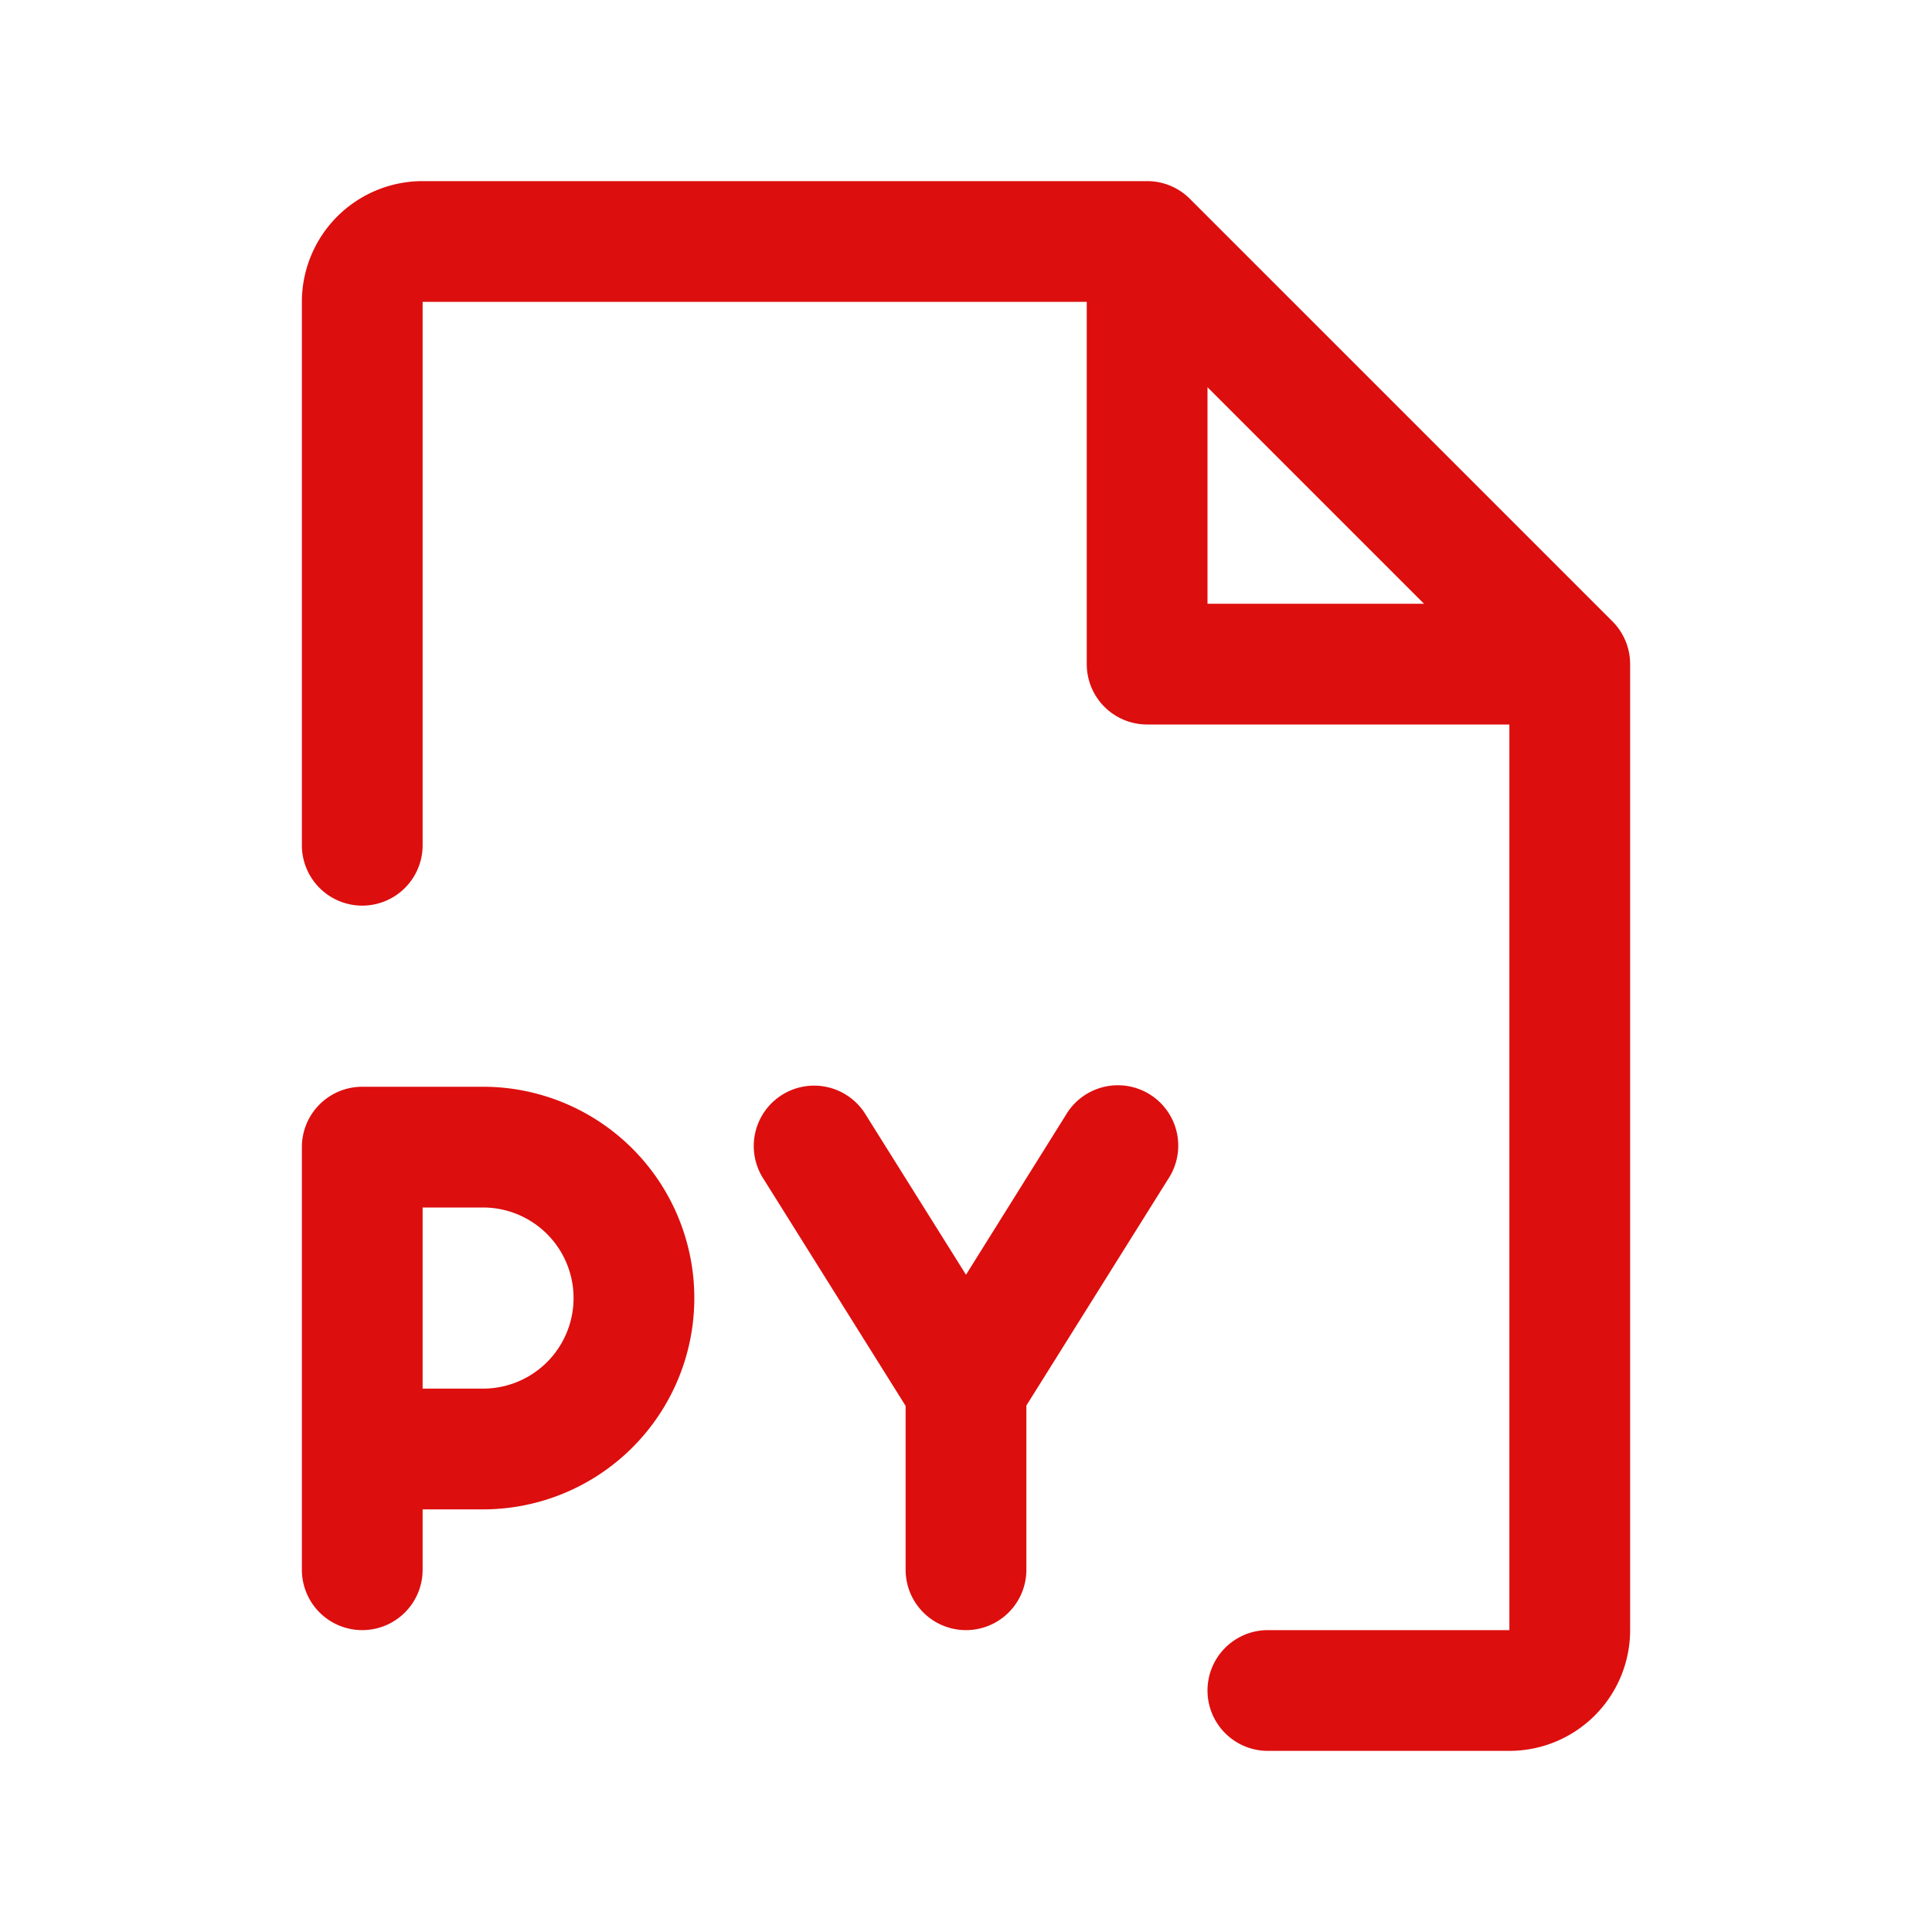 <svg xmlns="http://www.w3.org/2000/svg" viewBox="0 0 256 256" fill="#DD0E0E"><path d="M213.66,82.34l-56-56A8,8,0,0,0,152,24H56A16,16,0,0,0,40,40v72a8,8,0,0,0,16,0V40h88V88a8,8,0,0,0,8,8h48V216H168a8,8,0,0,0,0,16h32a16,16,0,0,0,16-16V88A8,8,0,0,0,213.66,82.34ZM160,51.31,188.69,80H160ZM64,144H48a8,8,0,0,0-8,8v56a8,8,0,0,0,16,0v-8h8a28,28,0,0,0,0-56Zm0,40H56V160h8a12,12,0,0,1,0,24Zm90.78-27.76-18.78,30V208a8,8,0,0,1-16,0V186.29l-18.78-30a8,8,0,1,1,13.56-8.48L128,168.91l13.22-21.15a8,8,0,1,1,13.56,8.48Z"/></svg>